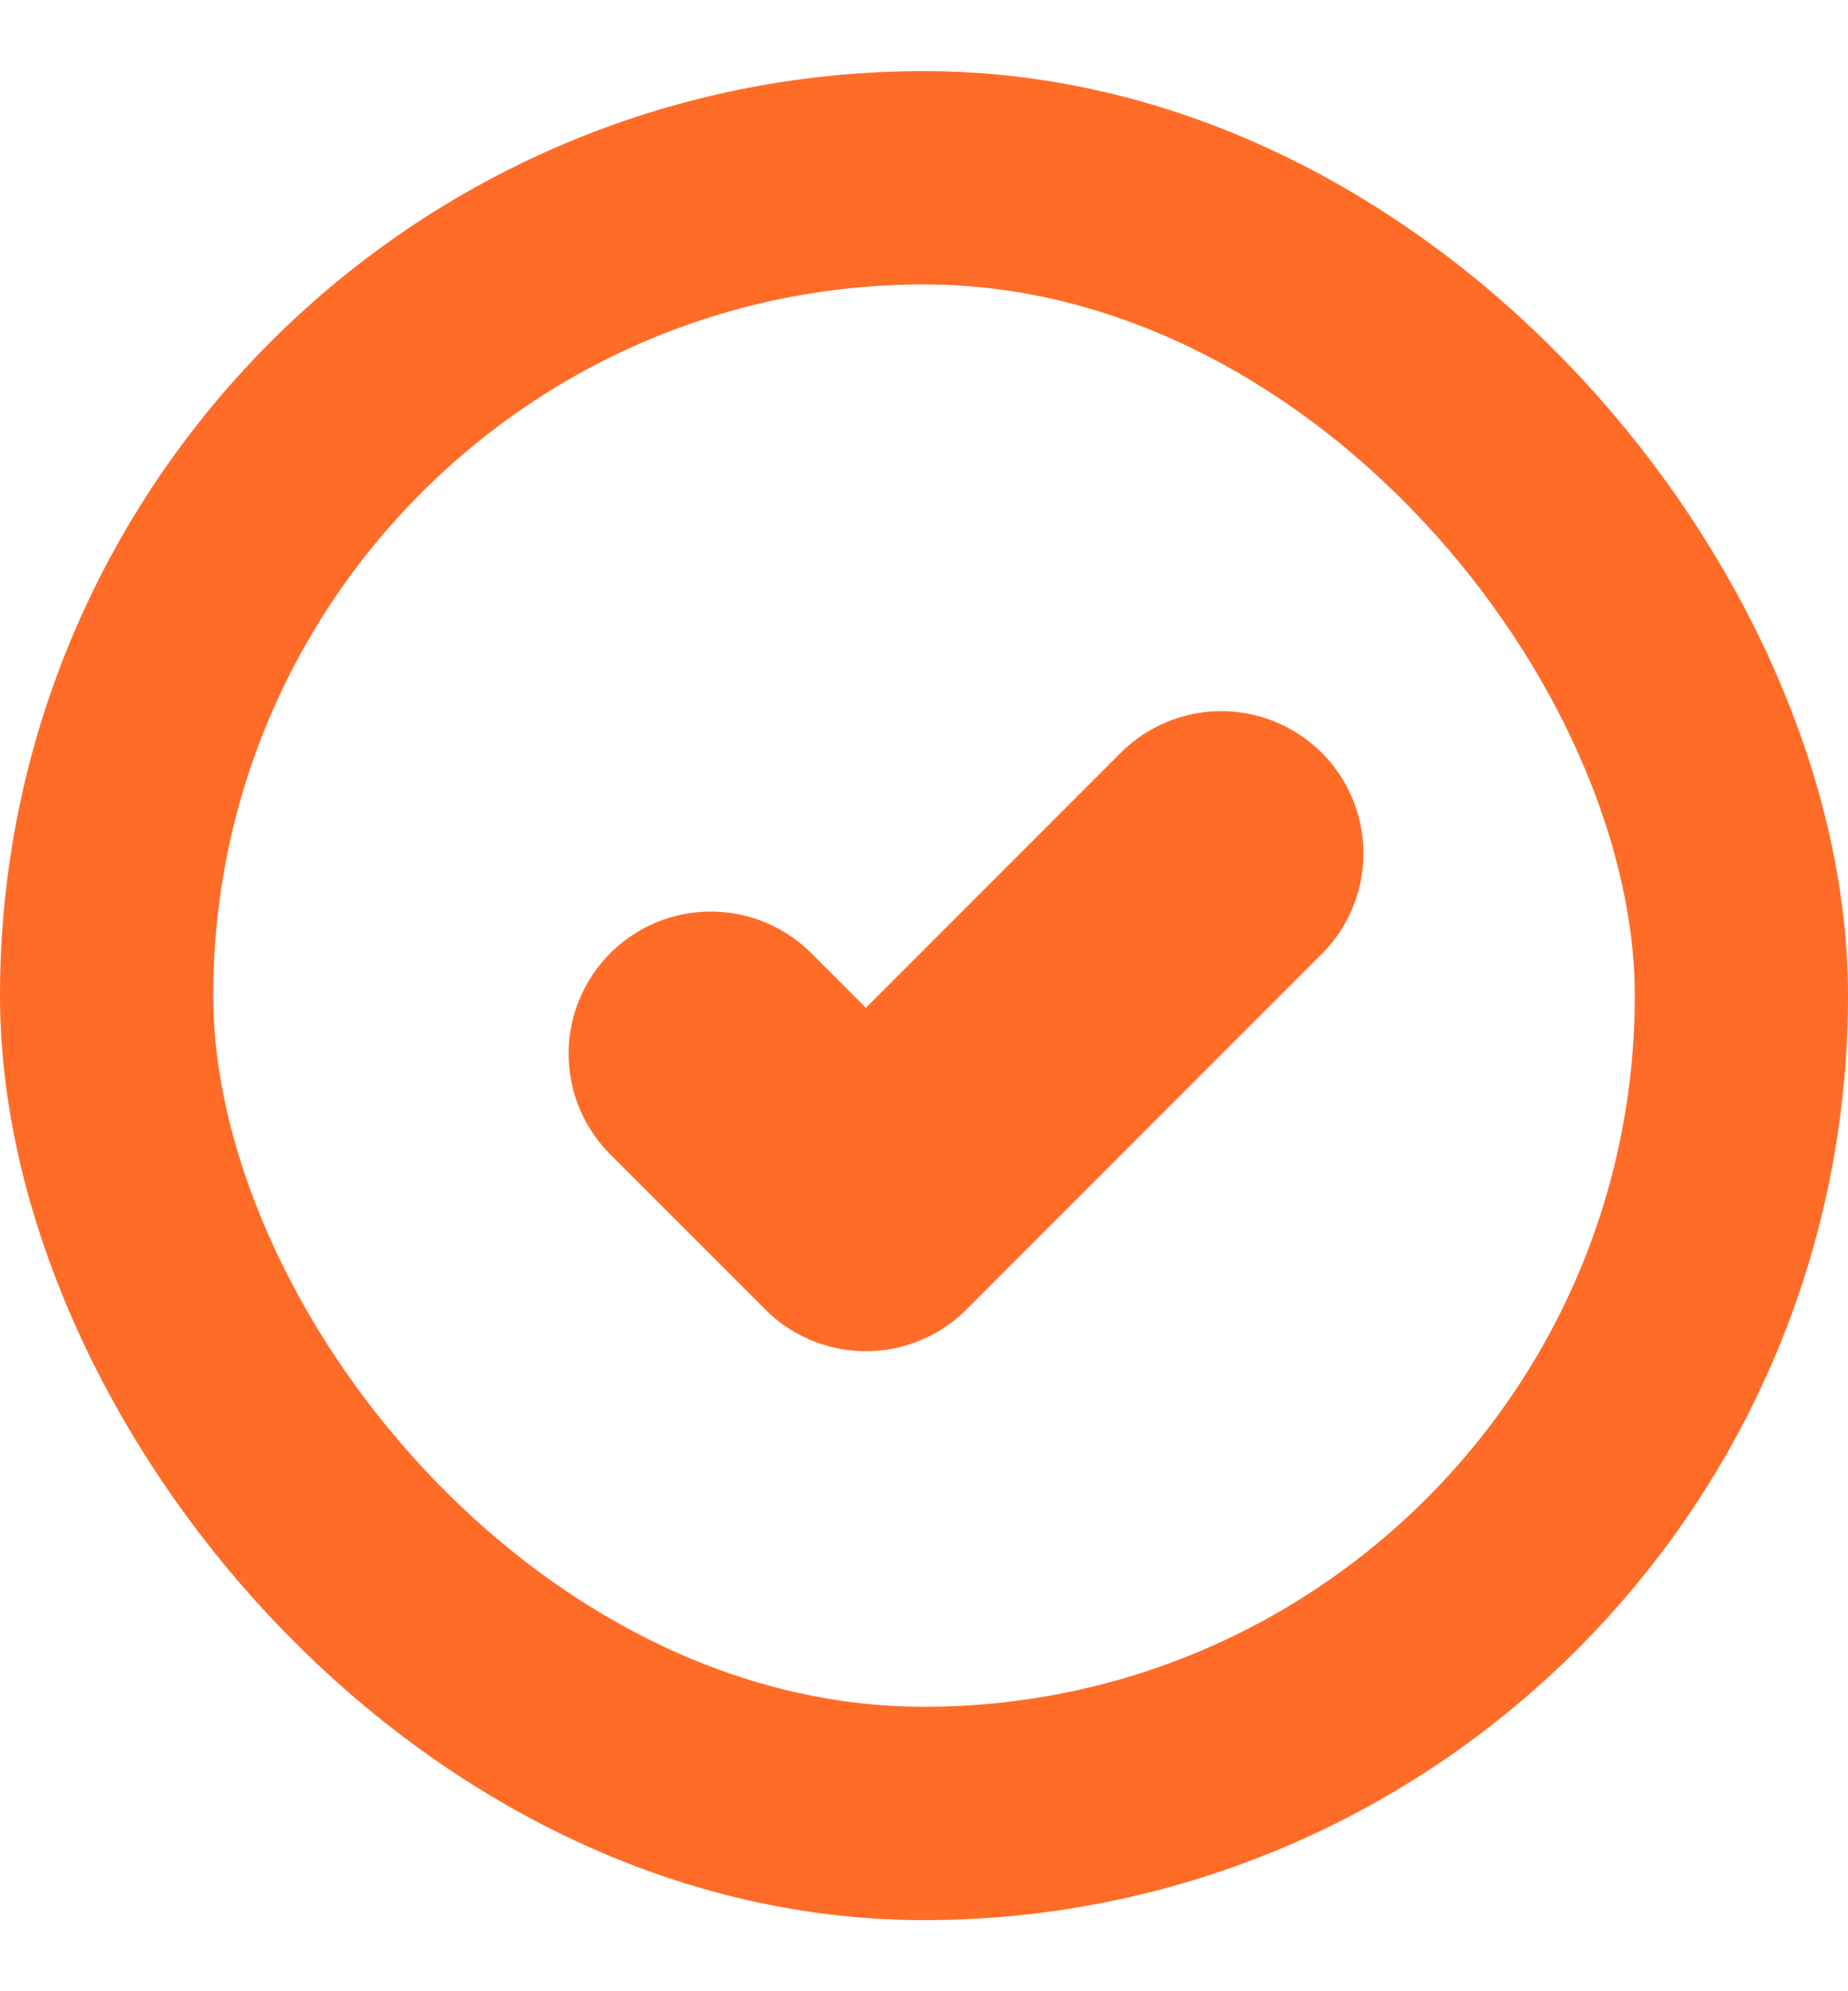 <svg width="100%" height="100%" viewBox="0 0 13 14" fill="none" xmlns="http://www.w3.org/2000/svg">
<rect x="0.75" y="1.25" width="11.5" height="11.5" rx="5.75" stroke="#FF6C27" stroke-width="1.5"/>
<path d="M5 7.409L6.091 8.5L8.591 6" stroke="#FF6C27" stroke-width="2" stroke-linecap="round" stroke-linejoin="round"/>
</svg>
